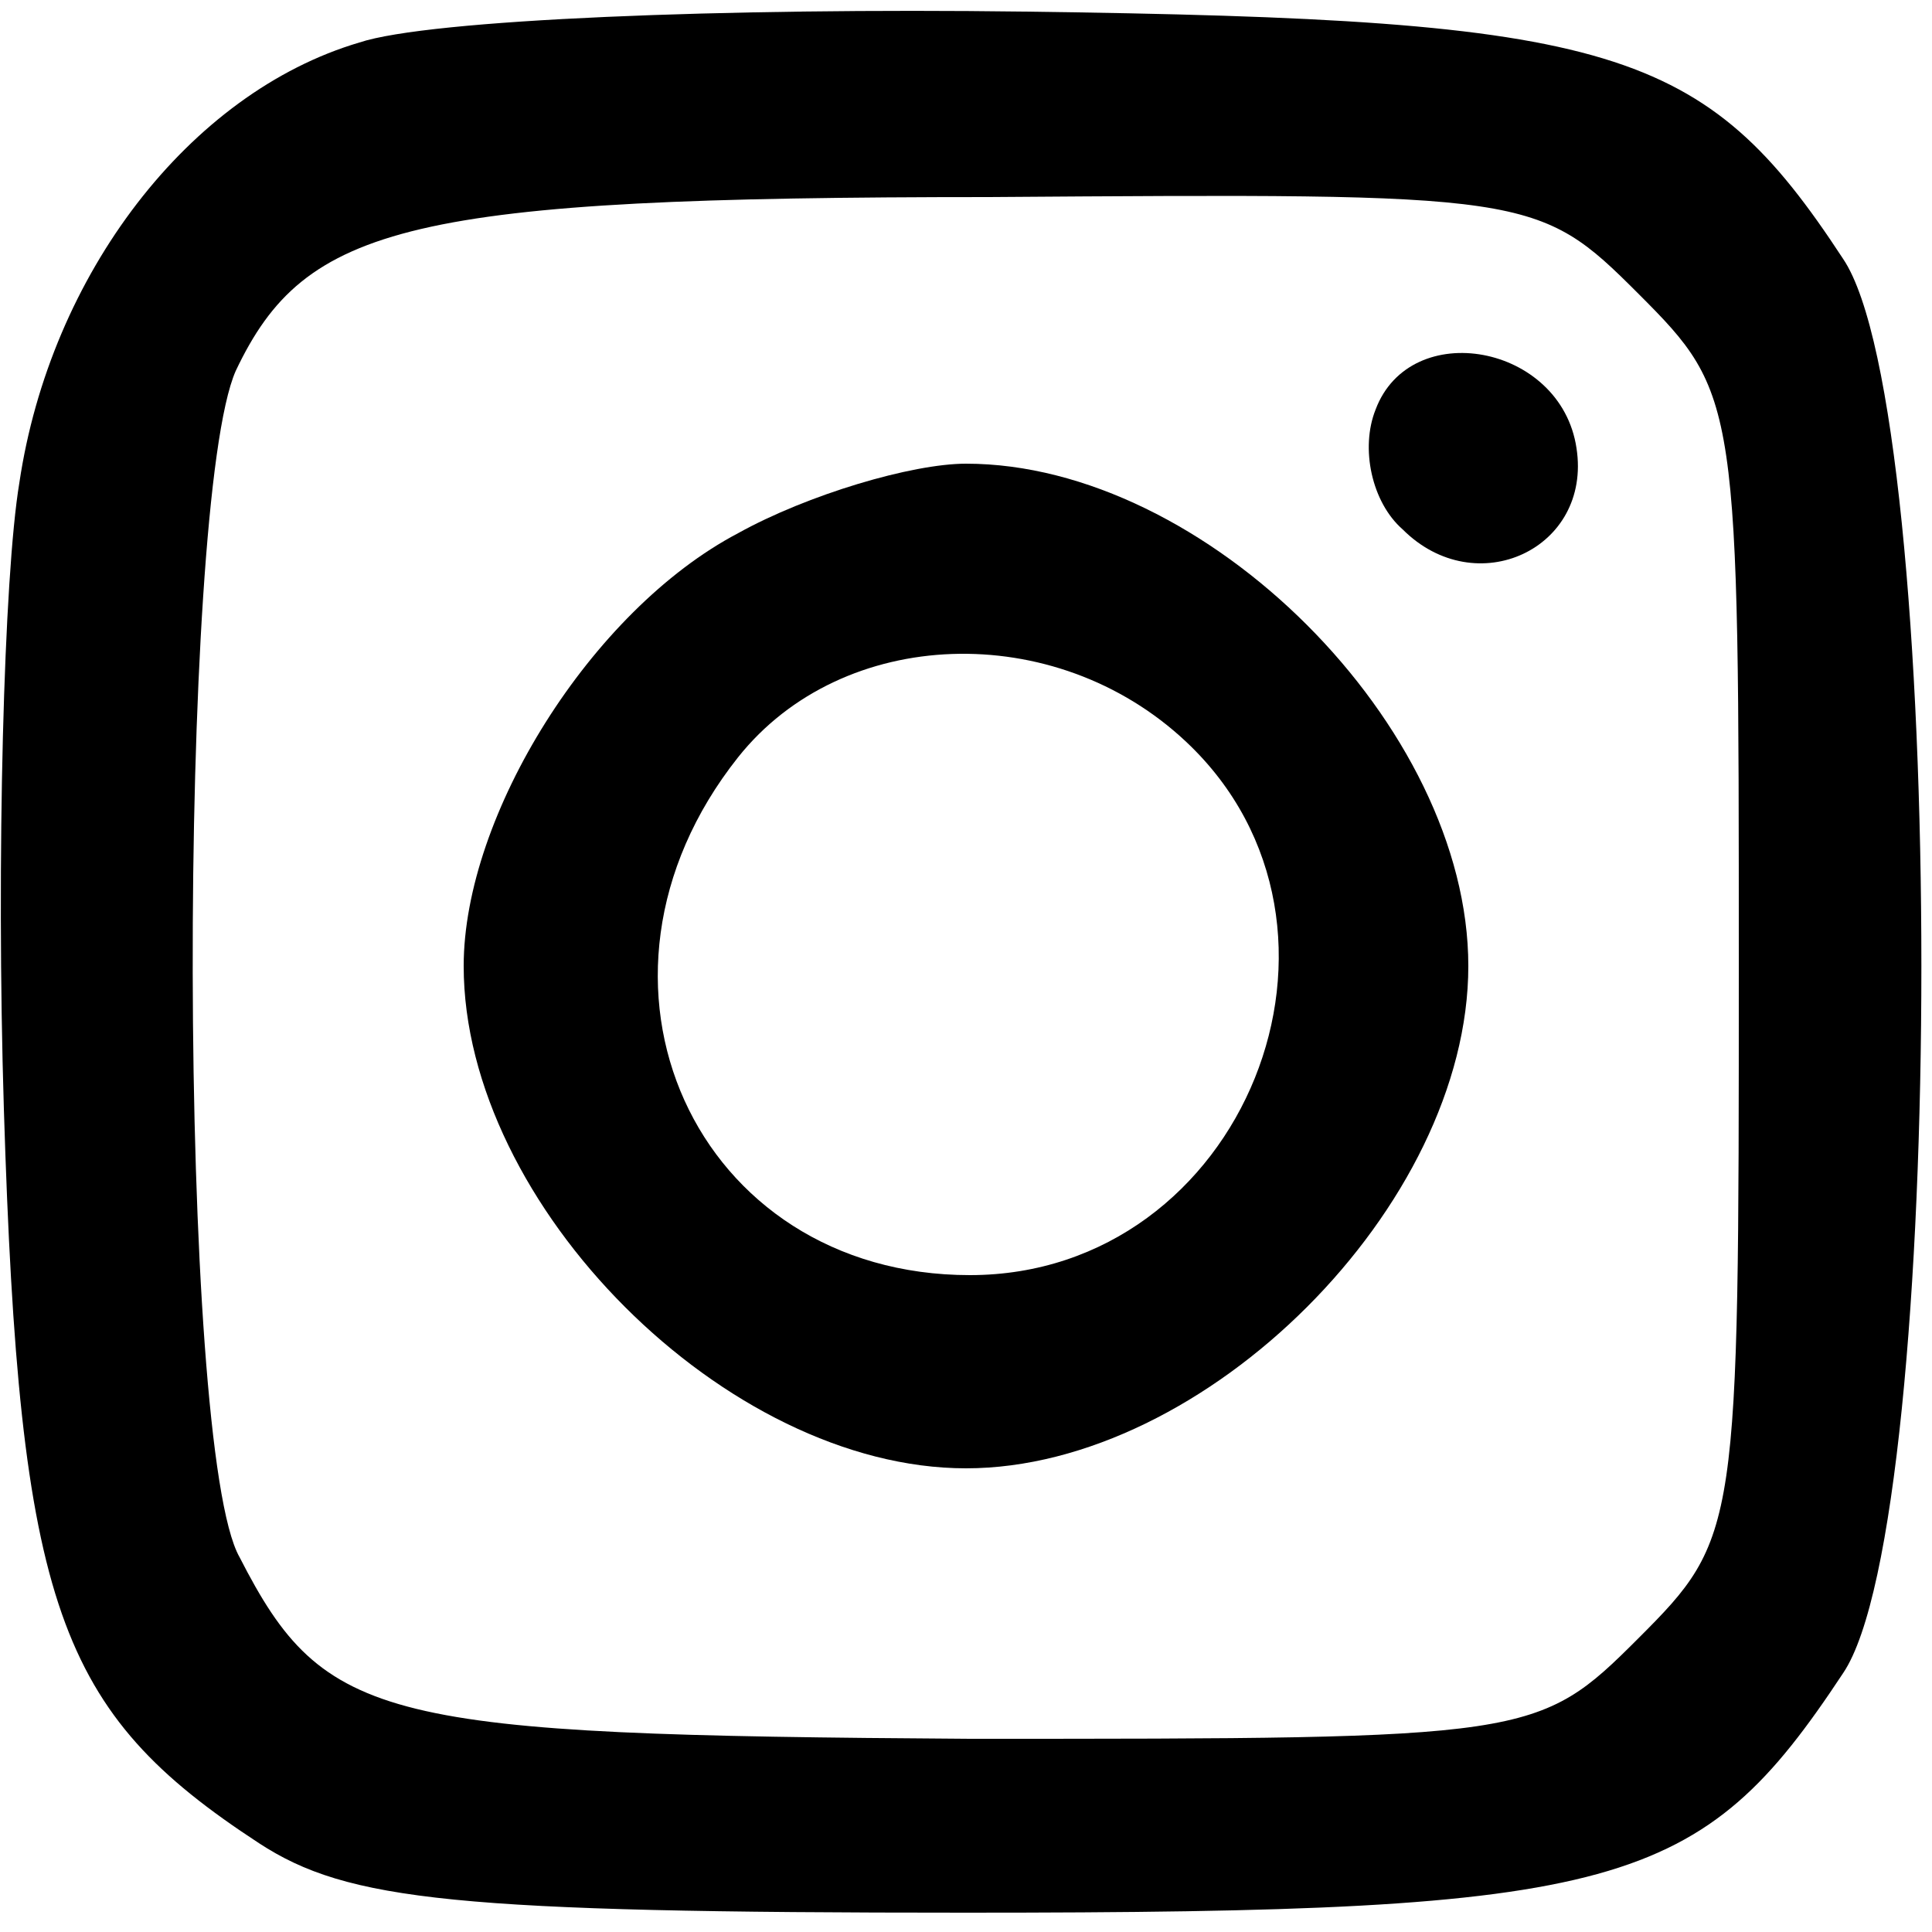 <?xml version="1.0" standalone="no"?>
<!DOCTYPE svg PUBLIC "-//W3C//DTD SVG 20010904//EN"
 "http://www.w3.org/TR/2001/REC-SVG-20010904/DTD/svg10.dtd">
<svg version="1.0" xmlns="http://www.w3.org/2000/svg"
 width="50pt" height="50pt" viewBox="0 0 50 50"
 preserveAspectRatio="xMidYMid meet">

<g transform="translate(0,50) scale(0.1,-0.1)"
fill="#000000" stroke="none">
<path d="M93 489 c-44 -13 -80 -60 -88 -114 -4 -24 -6 -97 -4 -162 4 -129 14
-156 66 -190 23 -15 51 -18 183 -18 170 0 190 6 227 62 27 40 27 326 0 366
-36 55 -59 62 -212 64 -77 1 -154 -2 -172 -8z m331 -65 c26 -26 26 -28 26
-174 0 -146 0 -148 -26 -174 -26 -26 -28 -26 -173 -26 -152 1 -167 4 -189 47
-16 28 -16 273 -1 307 18 38 45 45 195 45 140 1 142 1 168 -25z"/>
<path d="M356 394 c-4 -10 -1 -24 7 -31 19 -19 49 -5 45 21 -4 27 -43 34 -52
10z"/>
<path d="M191 362 c-38 -20 -71 -73 -71 -112 0 -62 68 -130 130 -130 62 0 130
68 130 130 0 62 -68 130 -130 130 -14 0 -41 -8 -59 -18z m116 -54 c51 -48 15
-138 -56 -138 -71 0 -106 76 -60 134 27 34 82 36 116 4z"/>
</g>
</svg>
